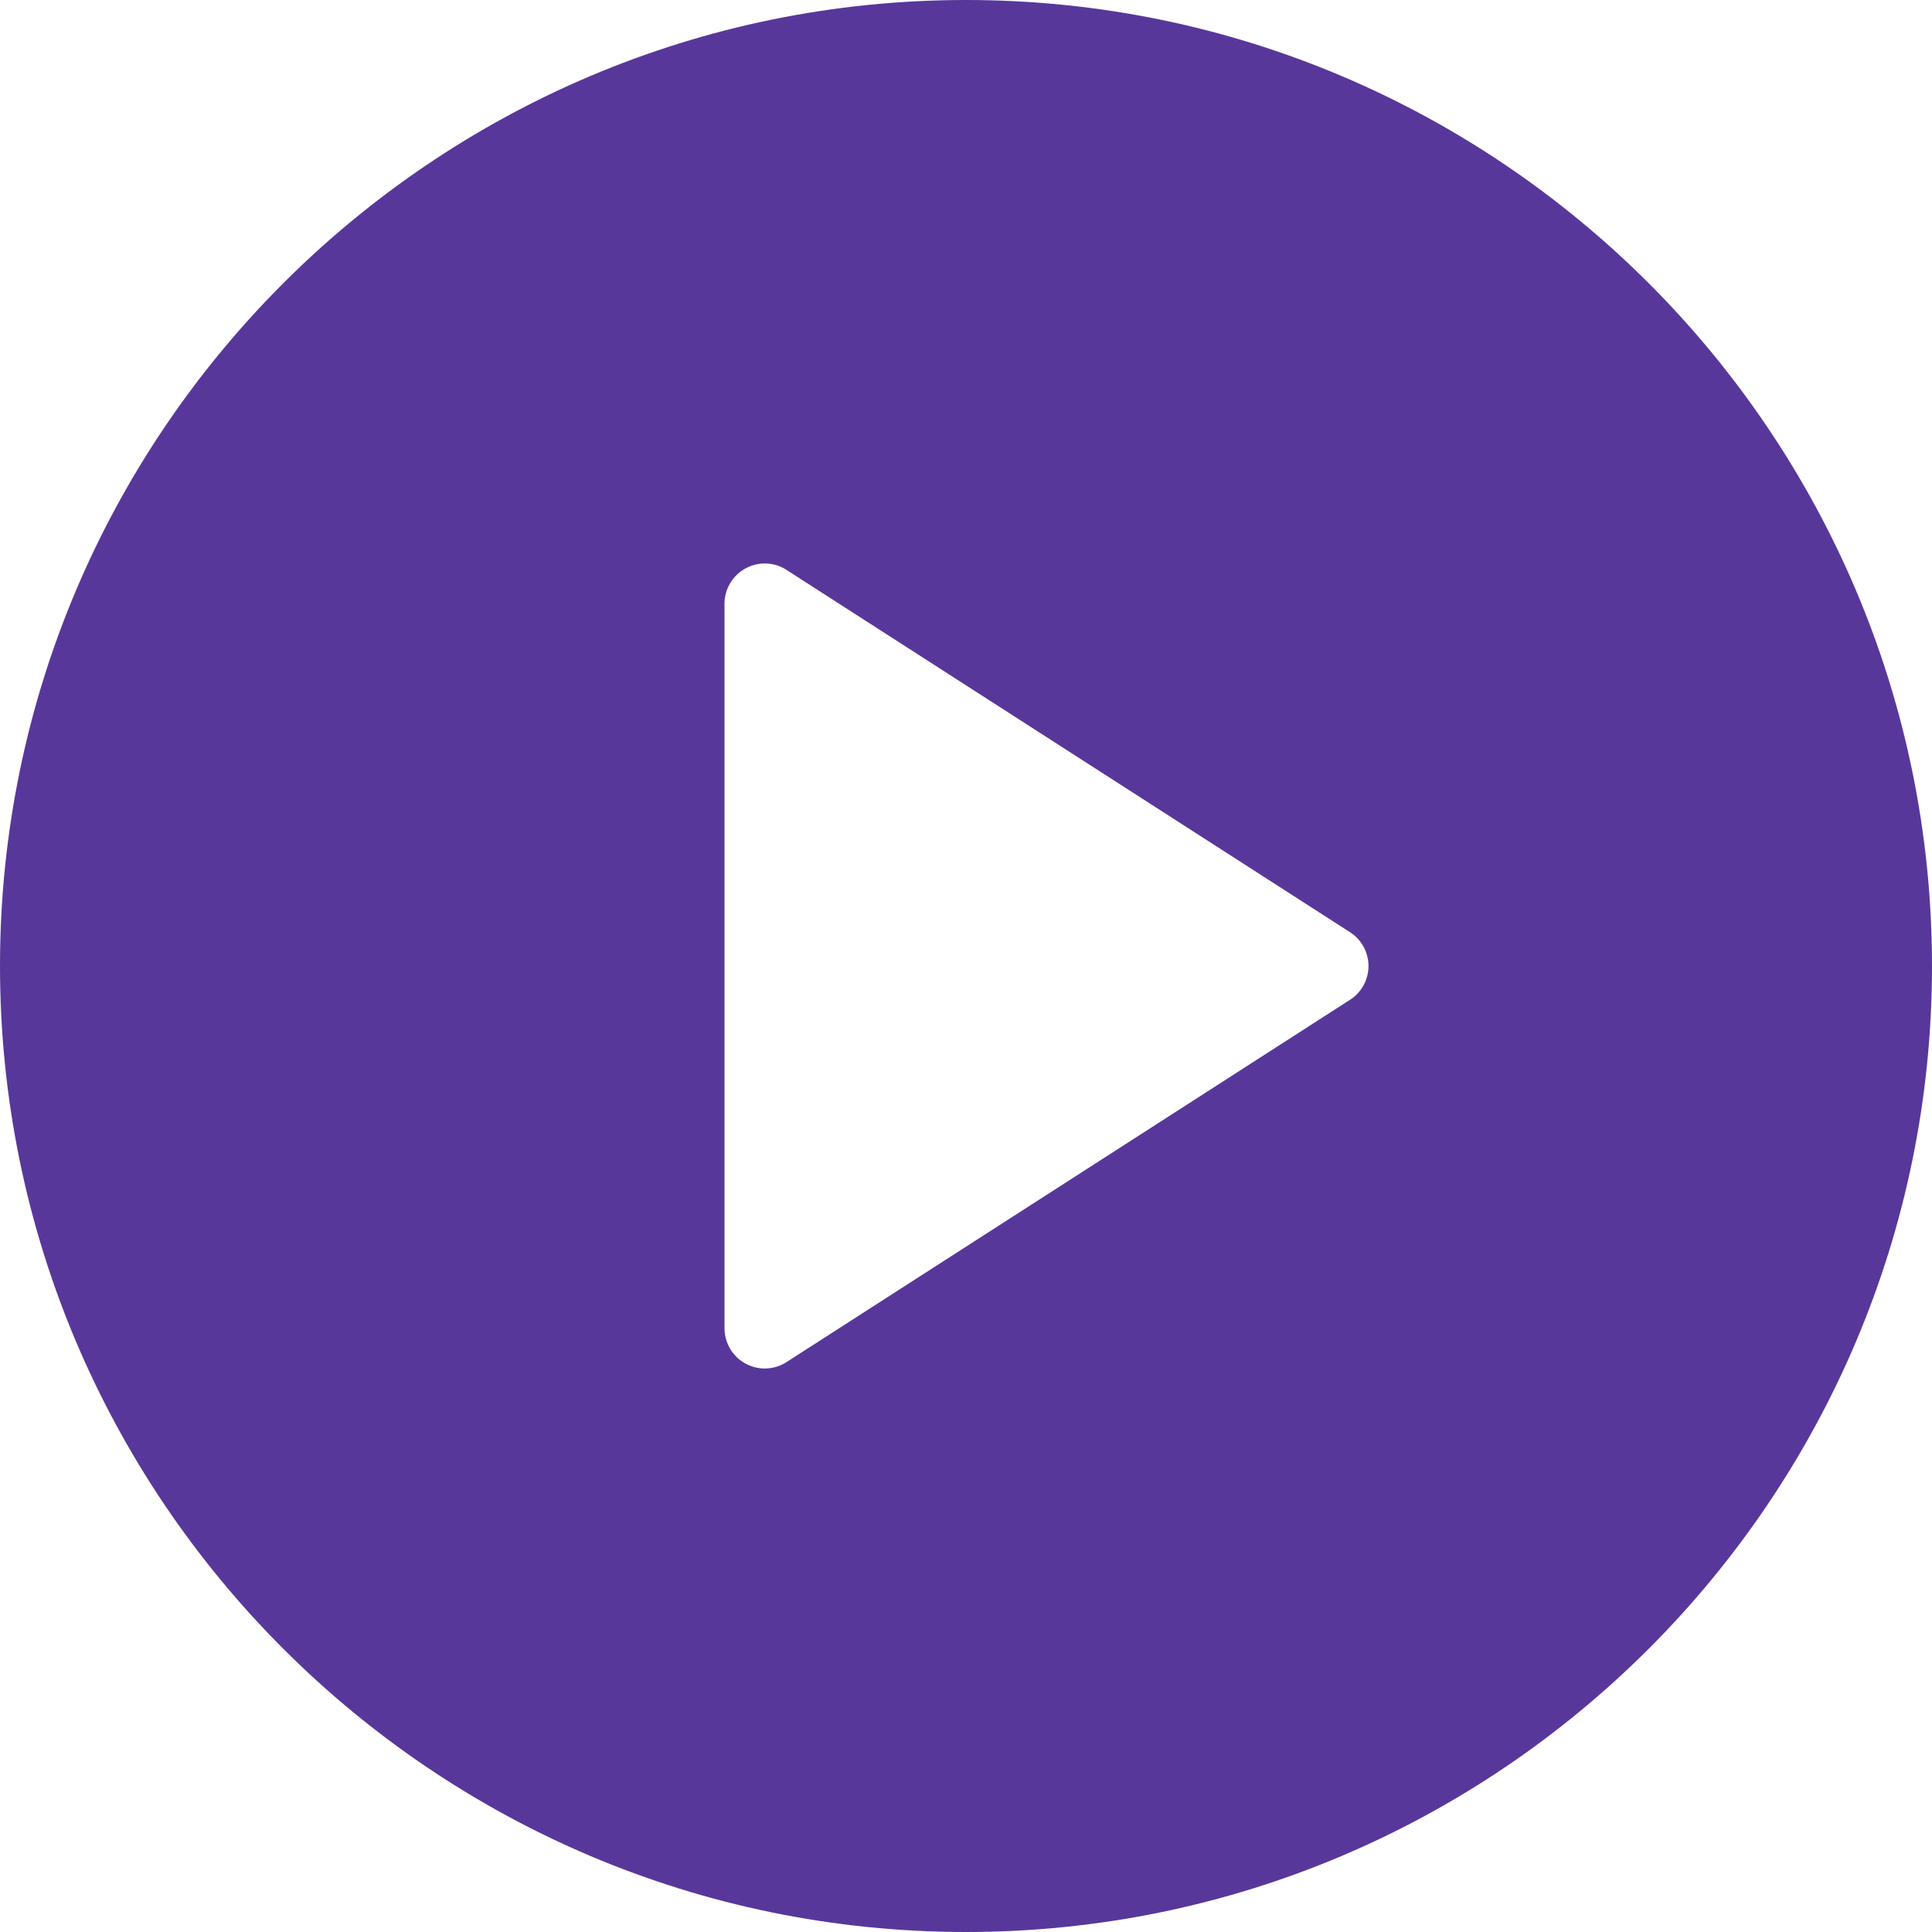 <svg width="24" height="24" viewBox="0 0 24 24" fill="none" xmlns="http://www.w3.org/2000/svg">
<path d="M12 0C5.383 0 0 5.383 0 12C0 18.617 5.383 24 12 24C18.617 24 24 18.617 24 12C24 5.383 18.617 0 12 0ZM16.77 12.42L9.771 16.92C9.688 16.974 9.594 17 9.5 17C9.418 17 9.335 16.98 9.261 16.939C9.1 16.851 9 16.683 9 16.5V7.5C9 7.317 9.1 7.149 9.261 7.061C9.419 6.974 9.617 6.979 9.771 7.08L16.77 11.58C16.913 11.671 17 11.83 17 12C17 12.17 16.913 12.329 16.77 12.42Z" fill="#58379B"/>
</svg>
